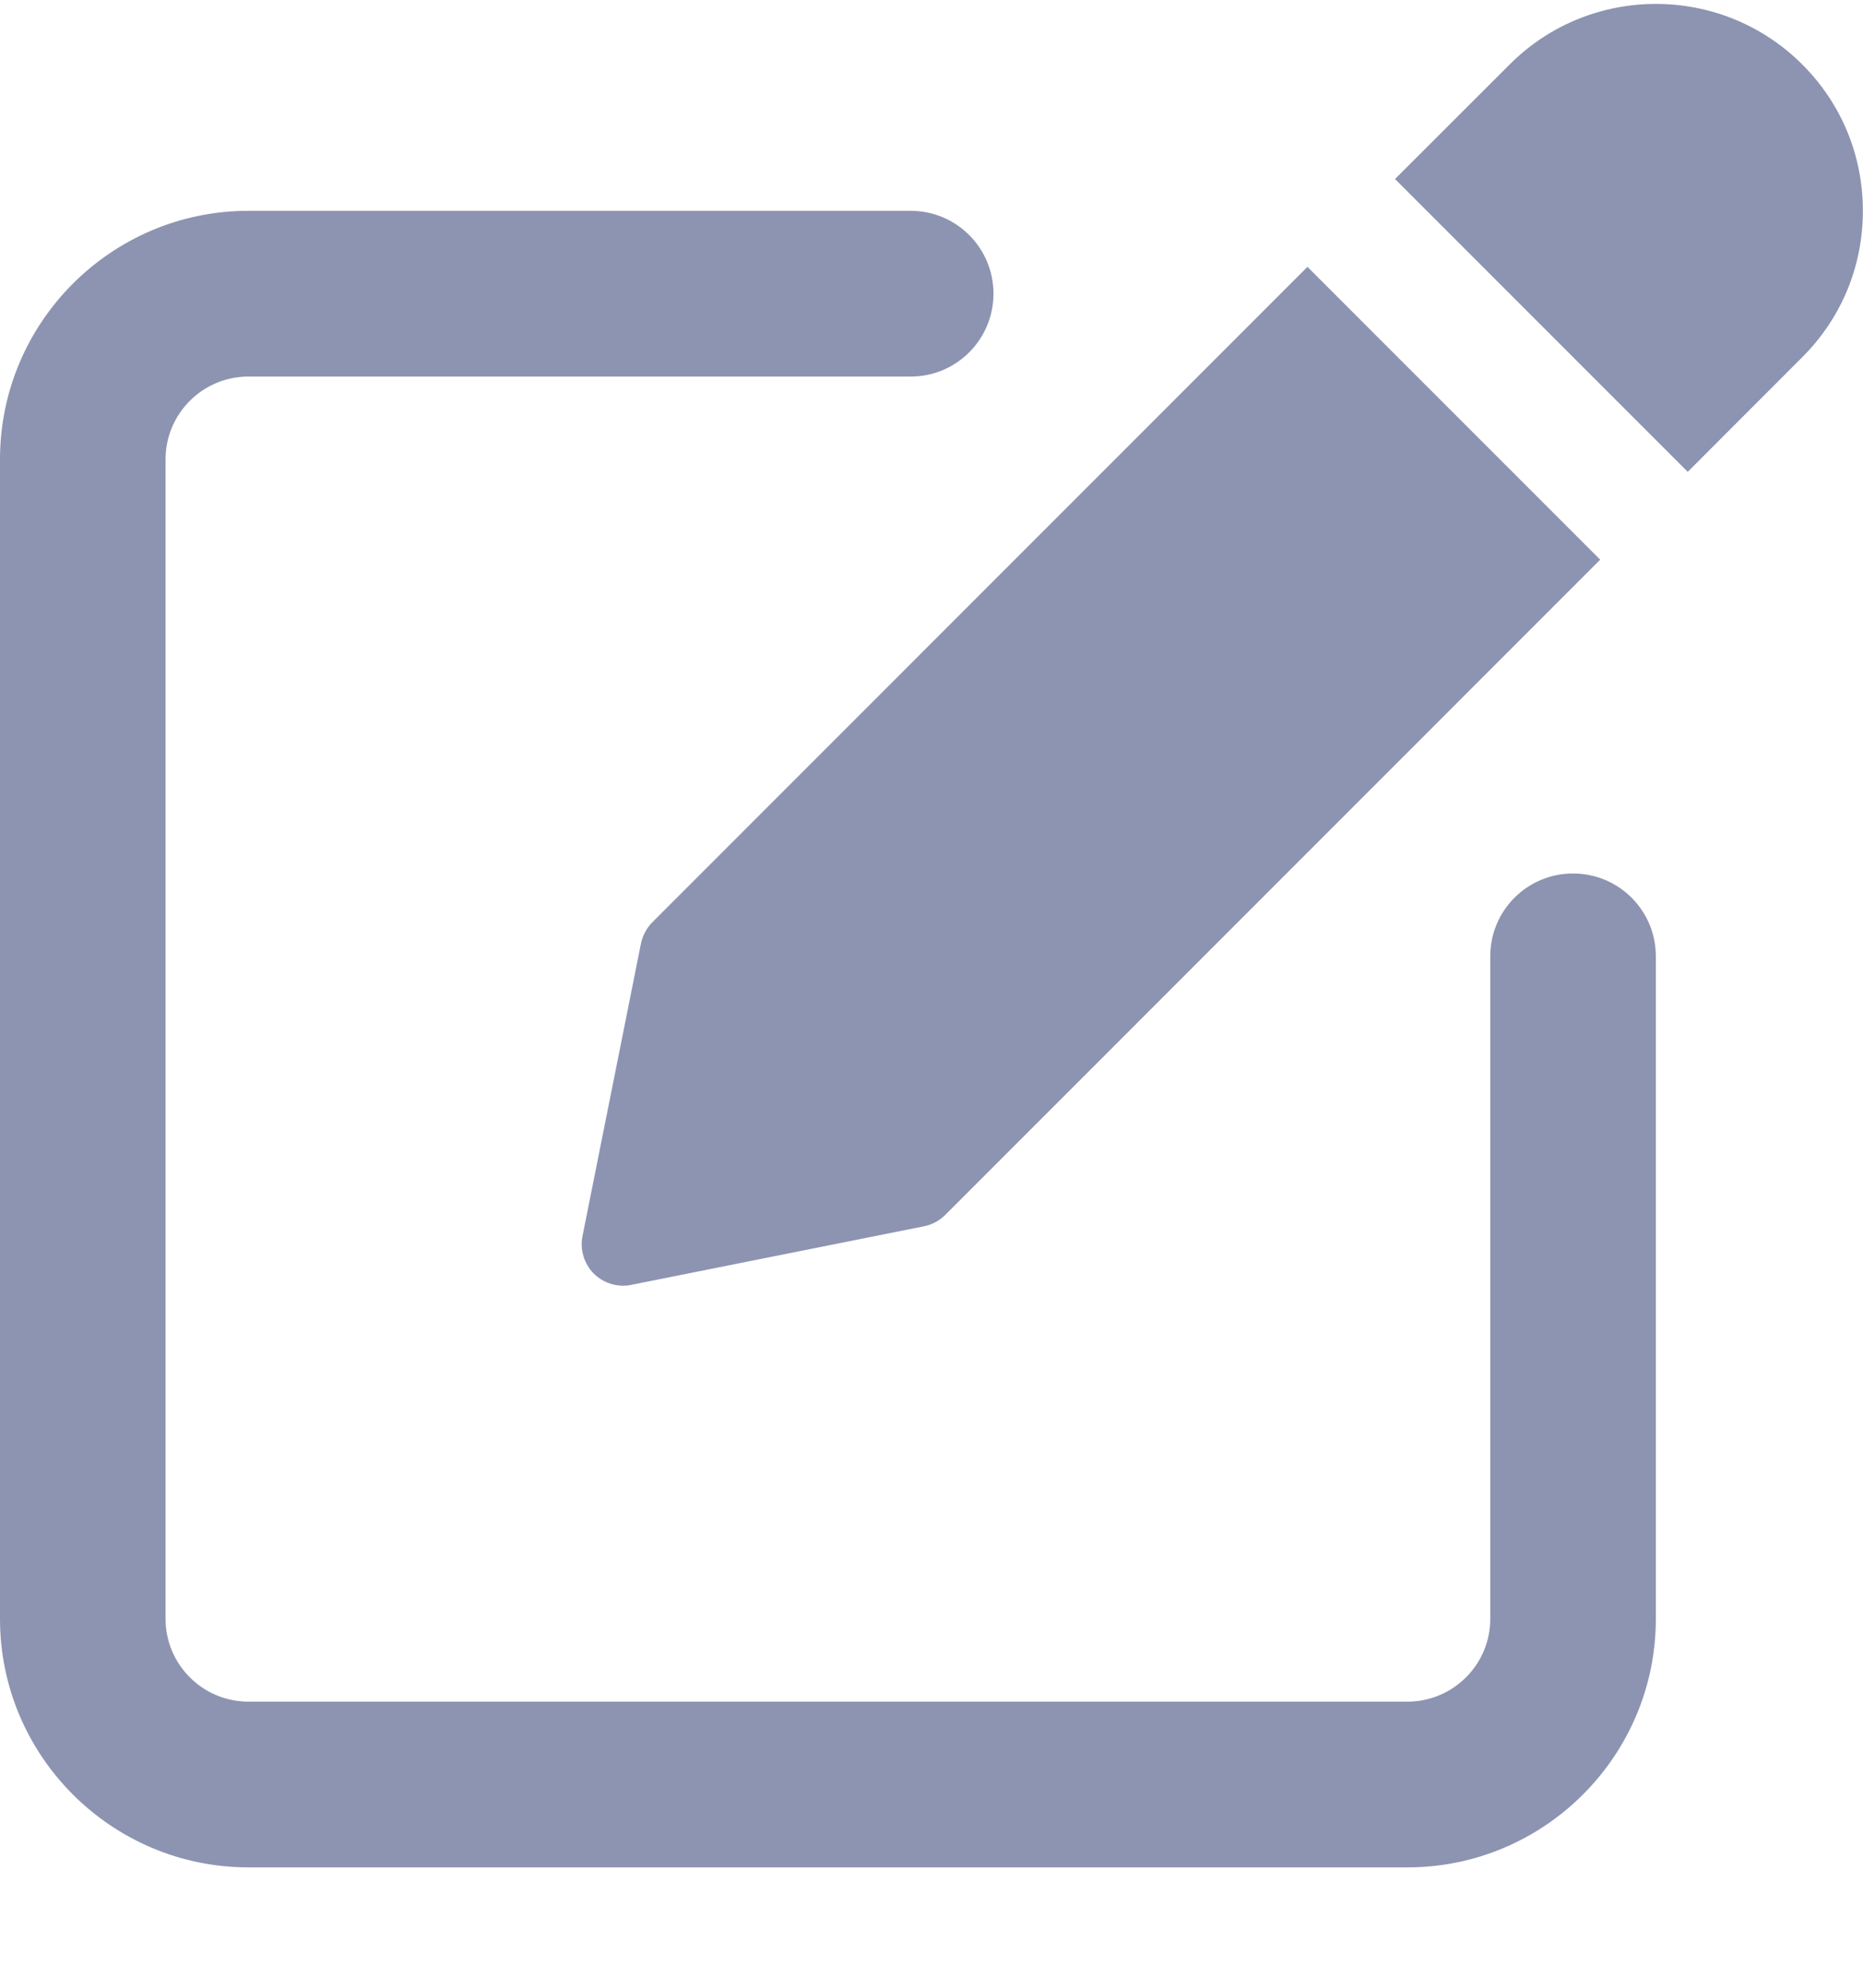 <svg width="15" height="16" viewBox="0 0 15 16" fill="none" xmlns="http://www.w3.org/2000/svg">
<path d="M12.665 7.031C12.297 7.031 11.999 7.329 11.999 7.697V13.031C11.999 13.398 11.7 13.697 11.332 13.697H2C1.632 13.697 1.333 13.398 1.333 13.031V3.697C1.333 3.33 1.632 3.031 2 3.031H7.333C7.701 3.031 7.999 2.732 7.999 2.364C7.999 1.996 7.701 1.697 7.333 1.697H2C0.897 1.697 0 2.595 0 3.697V13.031C0 14.133 0.897 15.031 2 15.031H11.332C12.435 15.031 13.332 14.133 13.332 13.031V7.697C13.332 7.329 13.034 7.031 12.665 7.031Z" fill="#8C94B1"/>
<path d="M5.253 7.423C5.206 7.47 5.175 7.529 5.161 7.593L4.69 9.95C4.668 10.06 4.703 10.172 4.781 10.252C4.845 10.315 4.93 10.349 5.017 10.349C5.039 10.349 5.061 10.347 5.083 10.342L7.439 9.871C7.504 9.858 7.564 9.826 7.61 9.78L12.884 4.505L10.527 2.148L5.253 7.423Z" fill="#8C94B1"/>
<path d="M14.511 0.519C13.861 -0.131 12.804 -0.131 12.155 0.519L11.232 1.441L13.589 3.798L14.511 2.875C14.826 2.561 14.999 2.143 14.999 1.697C14.999 1.252 14.826 0.833 14.511 0.519Z" fill="#8C94B1"/>
</svg>

